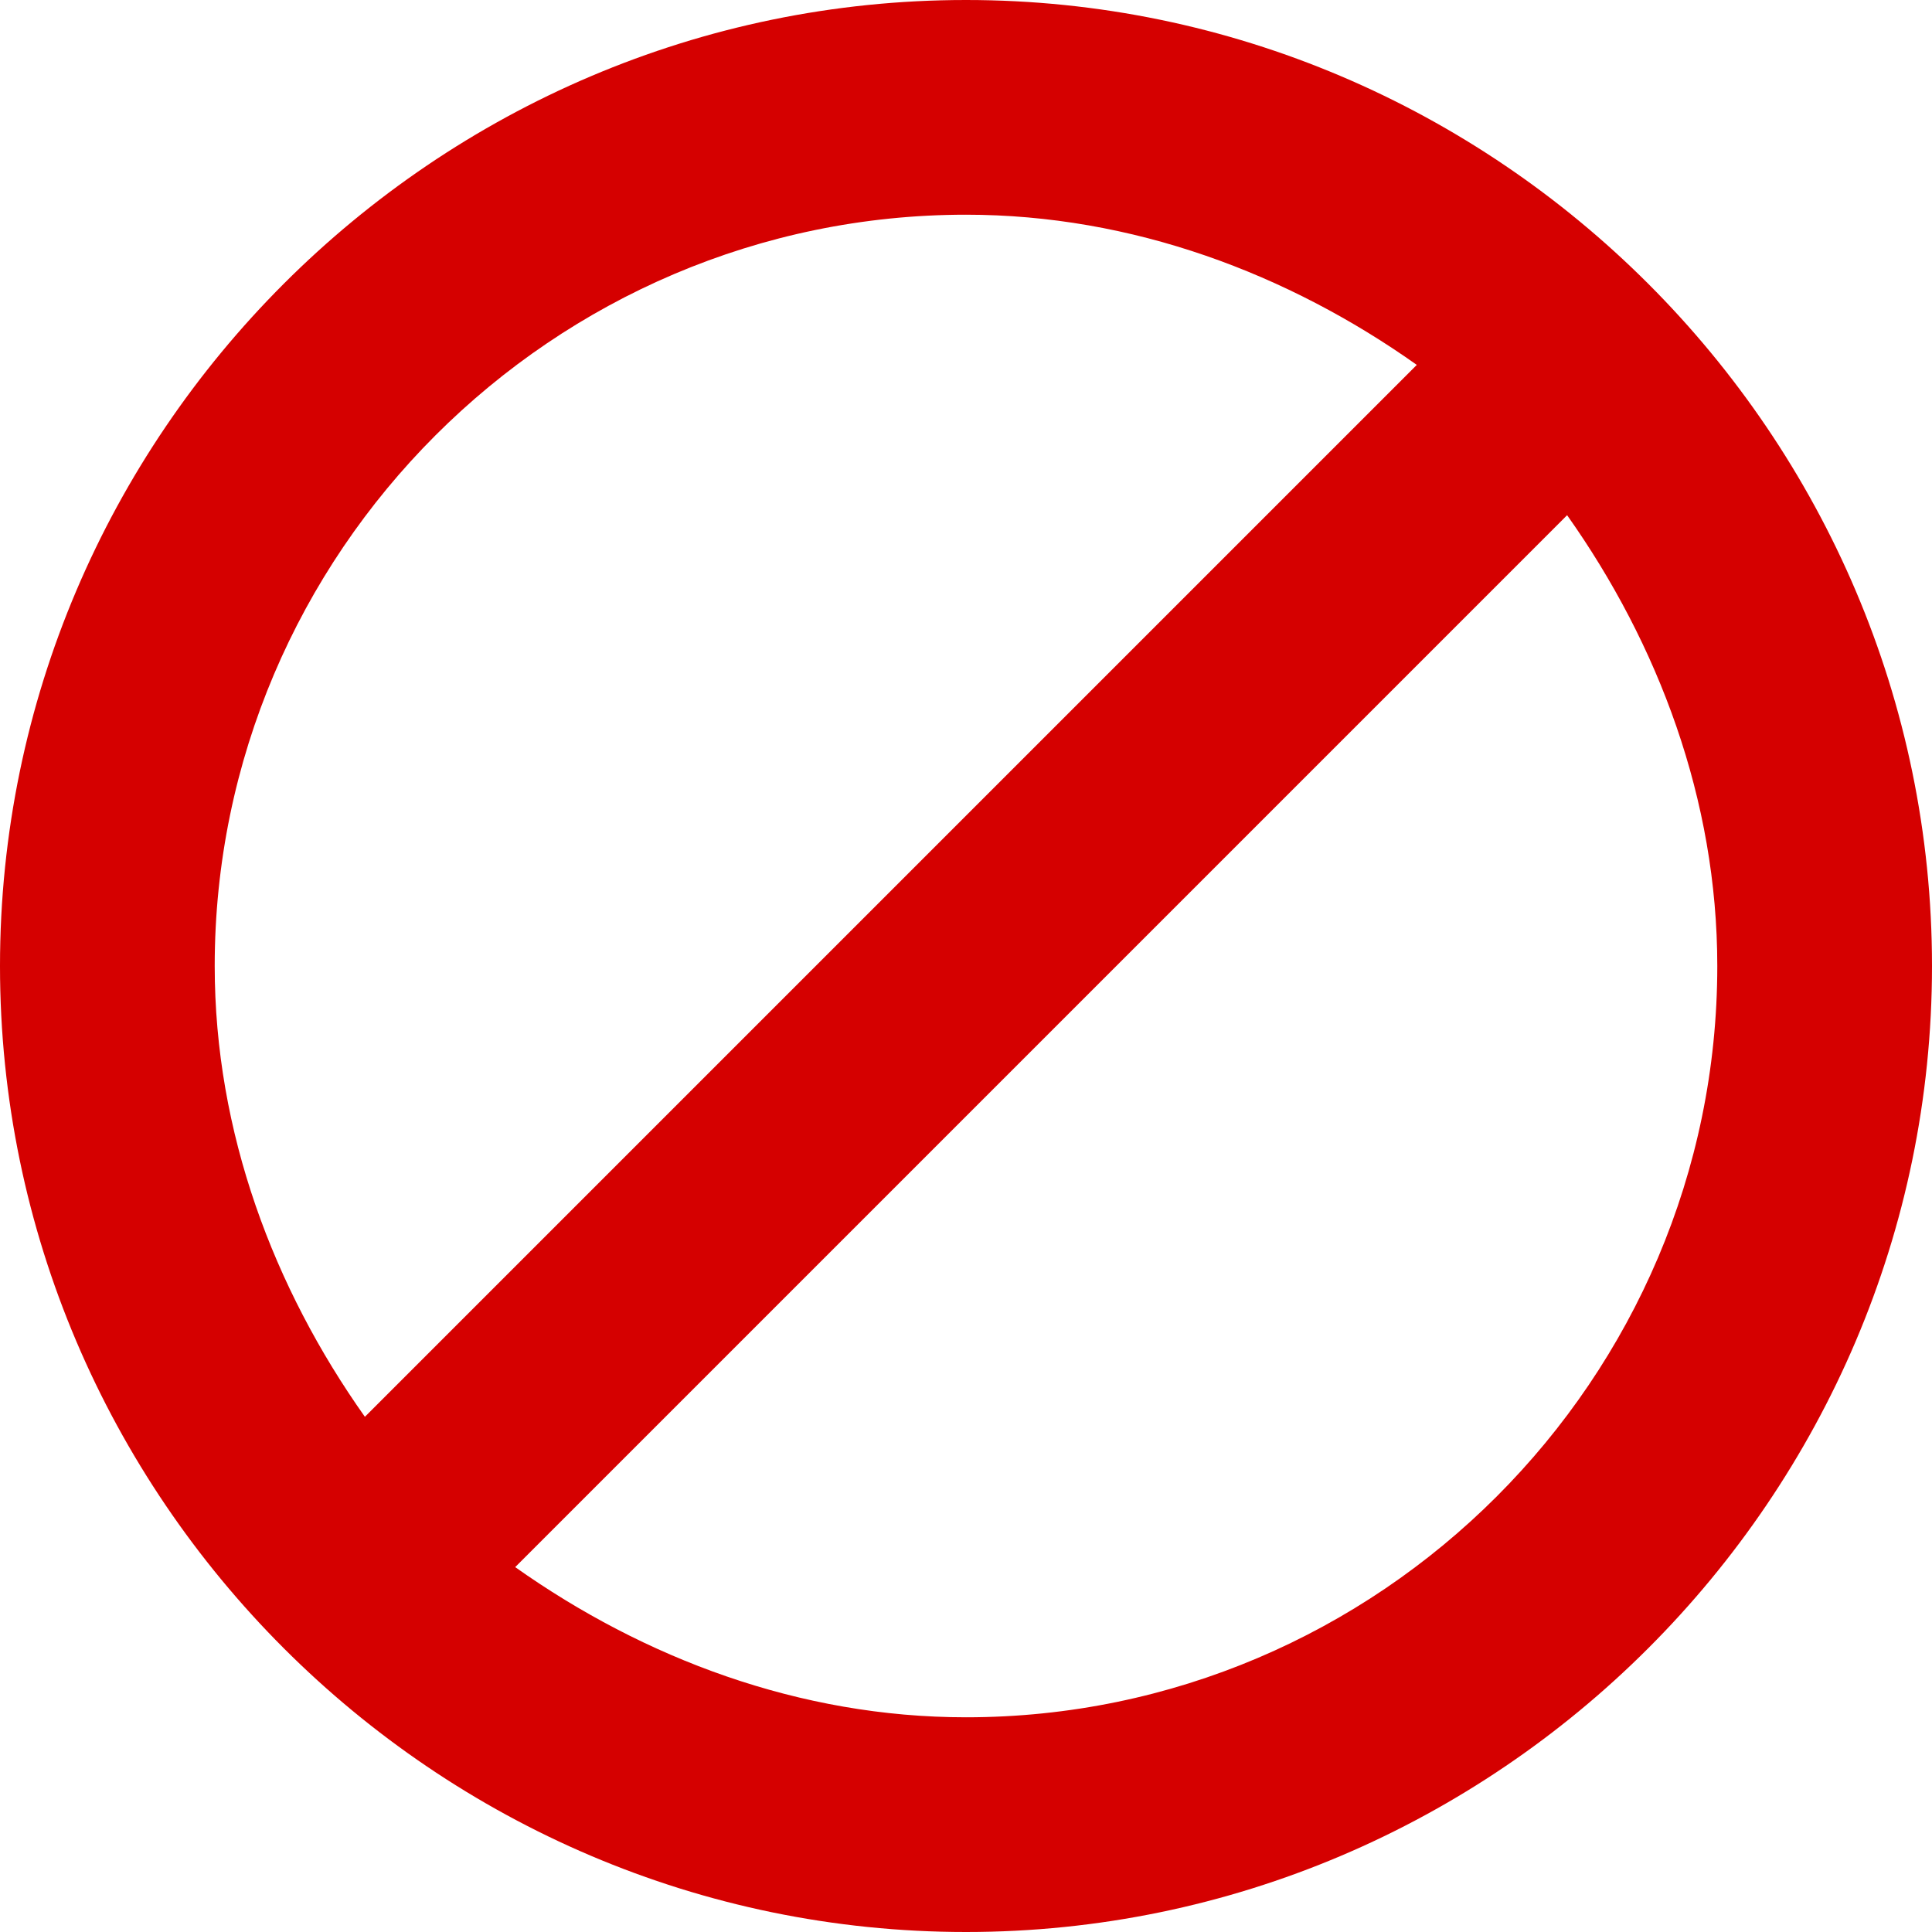 <svg width="15" height="15" viewBox="0 0 15 15" fill="none" xmlns="http://www.w3.org/2000/svg">
<path d="M7.5 0C3.375 0 0 3.375 0 7.5C0 11.625 3.375 15 7.5 15C11.625 15 15 11.625 15 7.5C15 3.375 11.625 0 7.5 0ZM7.5 1.667C8.792 1.667 10 2.125 11 2.833L2.833 11C2.125 10 1.667 8.792 1.667 7.5C1.667 4.292 4.292 1.667 7.5 1.667ZM7.5 13.333C6.208 13.333 5 12.875 4 12.167L12.167 4C12.875 5 13.333 6.208 13.333 7.5C13.333 10.708 10.708 13.333 7.5 13.333Z" fill="#D50000"/>
</svg>




